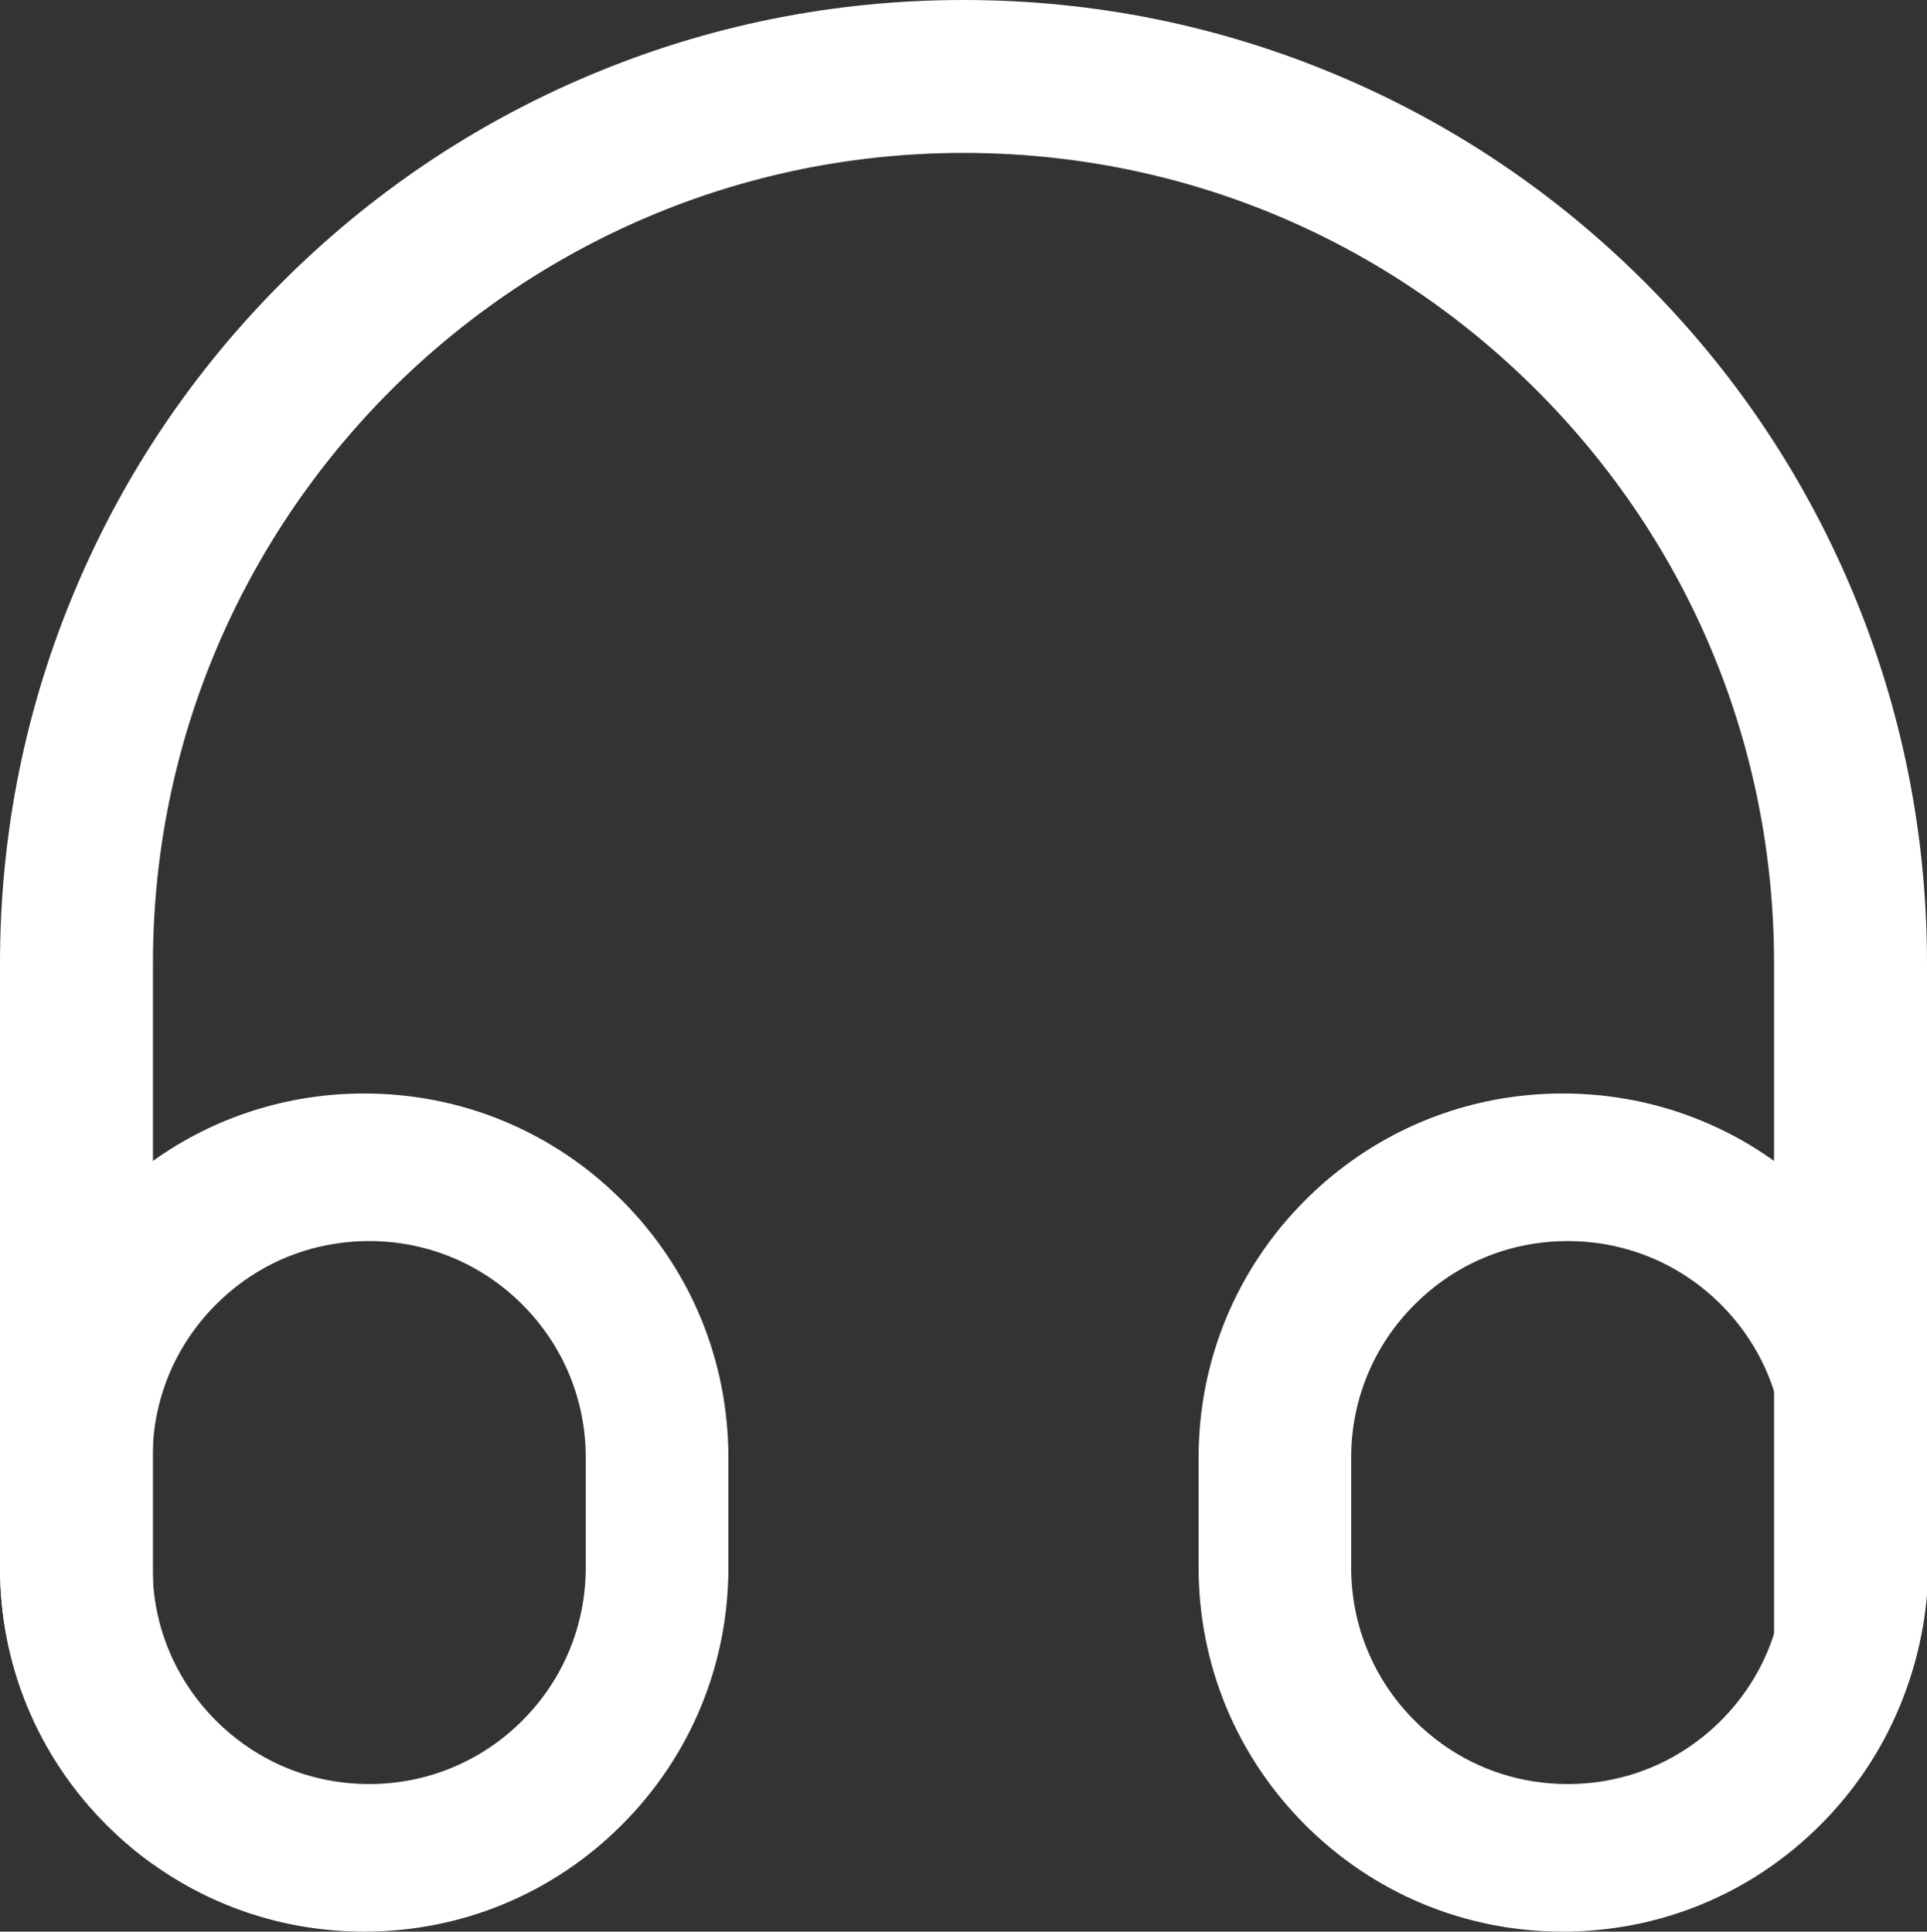 <?xml version="1.0" encoding="UTF-8"?><svg xmlns="http://www.w3.org/2000/svg" viewBox="0 0 1383.78 1387.39"><rect x="0" y="0" width="1383.78" height="1387.39" fill="#333333" stroke="none"/><defs><style>.d{fill:#fff;}</style></defs><g id="a"/><g id="b"><g id="c"><path class="d" d="M446.46,862c-49.39-49.4-115.07-76.6-184.93-76.6-55.16,0-107.71,16.96-151.7,48.42-11.73,8.38-22.84,17.79-33.23,28.18C27.21,911.4,0,977.07,0,1046.93v78.93c0,69.86,27.21,135.54,76.6,184.93,10.39,10.39,21.5,19.8,33.23,28.18,43.99,31.46,96.54,48.42,151.7,48.42,69.86,0,135.54-27.2,184.93-76.6,49.4-49.39,76.6-115.07,76.6-184.93v-78.93c0-69.86-27.2-135.53-76.6-184.93Zm-25.84,263.86c0,41.55-16.18,80.6-45.55,109.97s-68.43,45.56-109.98,45.56c-32.71,0-63.84-9.9-90.04-28.64-7.05-5.03-13.74-10.71-19.94-16.91-29.38-29.38-45.55-68.44-45.55-109.98v-78.93c0-41.54,16.18-80.6,45.56-109.98,6.19-6.2,12.89-11.88,19.88-16.88,26.25-18.77,57.38-28.67,90.09-28.67,41.55,0,80.6,16.18,109.97,45.55s45.56,68.44,45.56,109.98v78.93Z"/><path class="d" d="M1307.18,862c-49.39-49.4-115.07-76.6-184.93-76.6-55.16,0-107.71,16.96-151.7,48.42-11.73,8.38-22.84,17.79-33.23,28.18-49.39,49.4-76.6,115.07-76.6,184.93v78.93c0,69.86,27.21,135.54,76.6,184.93,10.39,10.39,21.5,19.8,33.23,28.18,43.99,31.46,96.54,48.42,151.7,48.42,69.86,0,135.54-27.2,184.93-76.6,49.4-49.39,76.6-115.07,76.6-184.93v-78.93c0-69.86-27.2-135.53-76.6-184.93Zm-25.84,263.86c0,41.55-16.18,80.6-45.55,109.97s-68.43,45.56-109.98,45.56c-32.71,0-63.84-9.9-90.04-28.64-7.05-5.03-13.74-10.71-19.94-16.91-29.38-29.38-45.55-68.44-45.55-109.98v-78.93c0-41.54,16.18-80.6,45.56-109.98,6.19-6.2,12.89-11.88,19.88-16.88,26.25-18.77,57.38-28.67,90.09-28.67,41.55,0,80.6,16.18,109.97,45.55s45.56,68.44,45.56,109.98v78.93Z"/><path class="d" d="M1383.78,691.9v453.4c-5.12,61.51-31.54,118.65-75.68,162.8-10.66,10.66-22.09,20.29-34.15,28.83V691.9c0-155.47-60.54-301.65-170.48-411.59S847.36,109.83,691.9,109.83c-320.95,0-582.07,261.11-582.07,582.07v647.07c-11.73-8.38-22.84-17.79-33.23-28.18C27.21,1261.4,0,1195.72,0,1125.86v-433.96c0-93.38,18.3-184,54.4-269.34,34.85-82.39,84.73-156.38,148.25-219.91,63.53-63.52,137.52-113.4,219.92-148.25C507.9,18.3,598.52,0,691.9,0s183.99,18.3,269.32,54.4c82.39,34.85,156.38,84.73,219.9,148.26,63.53,63.52,113.41,137.51,148.26,219.91,36.1,85.34,54.4,175.95,54.4,269.33Z"/></g></g></svg>